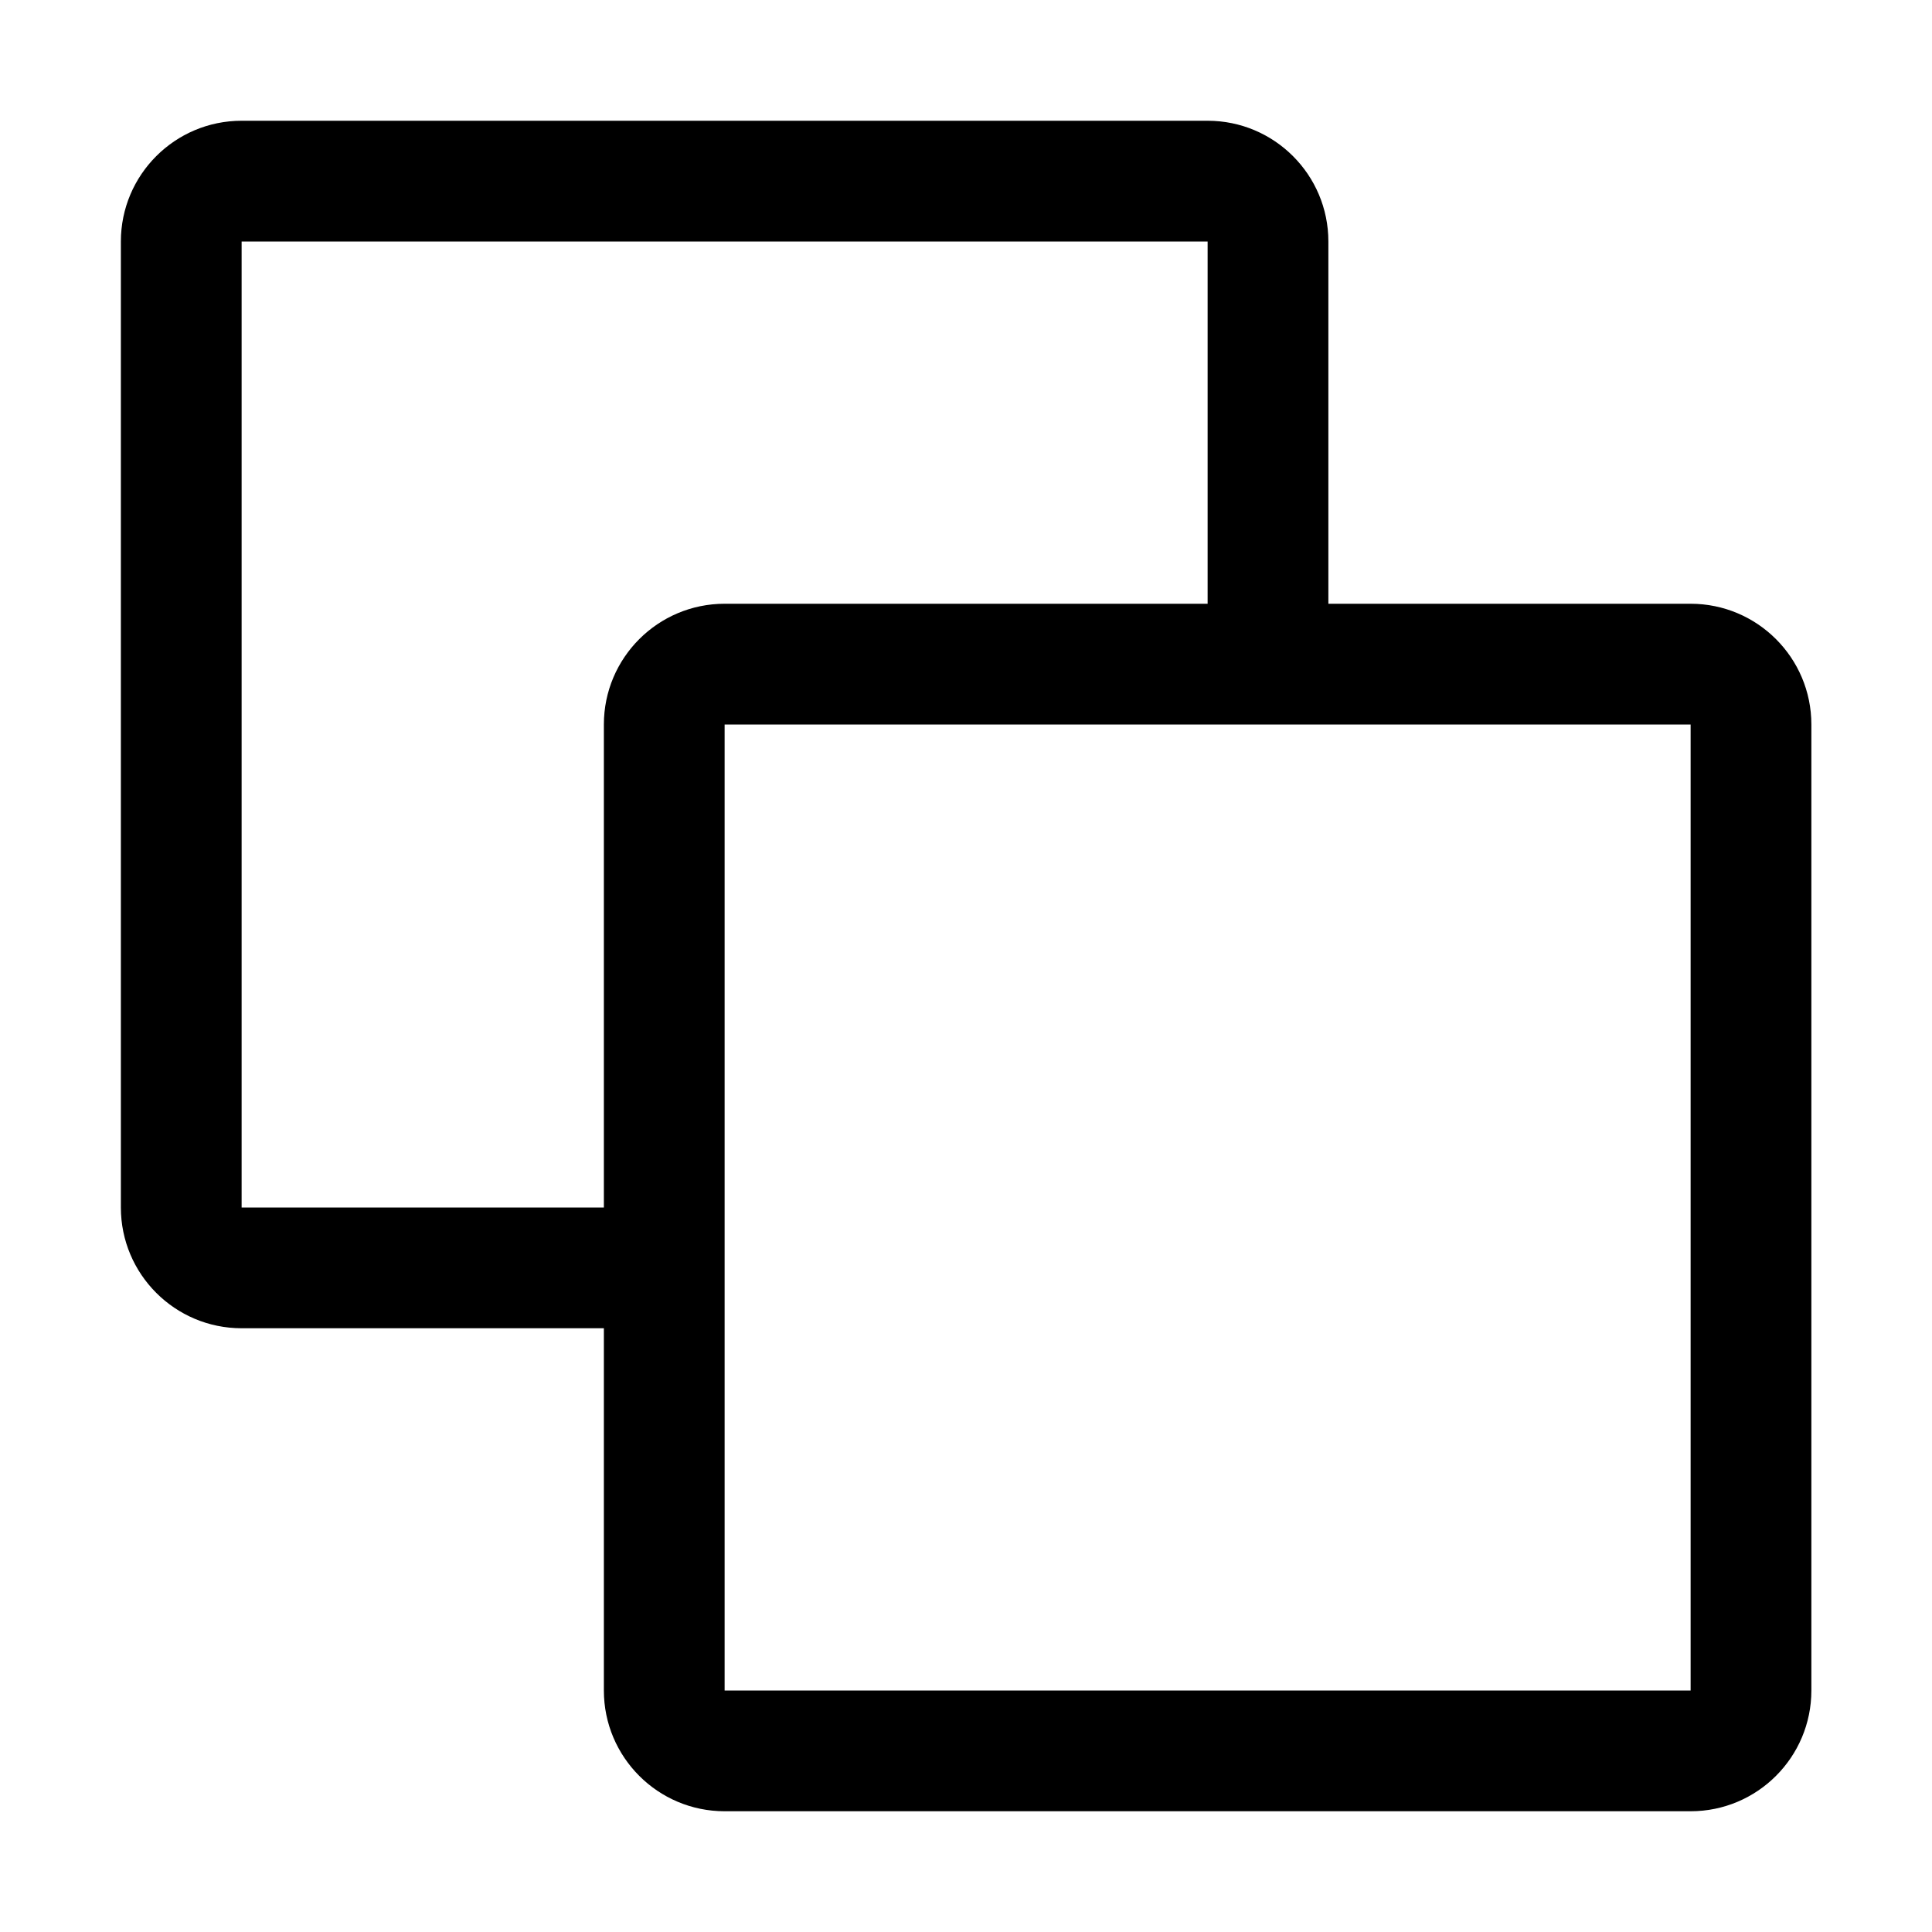 <svg width="16" height="16" viewBox="0 0 16 16" fill="none" xmlns="http://www.w3.org/2000/svg">
<g id="glyph-copy-from" clip-path="url(#clip0_241_9657)">
<g id="edit-copy">
<path id="Union" fill-rule="evenodd" clip-rule="evenodd" d="M10.001 2H2.001V10H5.001V6C5.001 5.448 5.449 5 6.001 5H10.001V2ZM11.001 5H14.001C14.553 5 15.001 5.448 15.001 6V14C15.001 14.552 14.553 15 14.001 15H6.001C5.449 15 5.001 14.552 5.001 14V11H2.001C1.449 11 1.001 10.552 1.001 10V2C1.001 1.448 1.449 1 2.001 1H10.001C10.553 1 11.001 1.448 11.001 2V5ZM6.001 6H14.001V14H6.001V6Z" fill="black"/>
</g>
</g>
<defs>
<clipPath id="clip0_241_9657">
<rect width="16" height="16" fill="white"/>
</clipPath>
</defs>
</svg>
